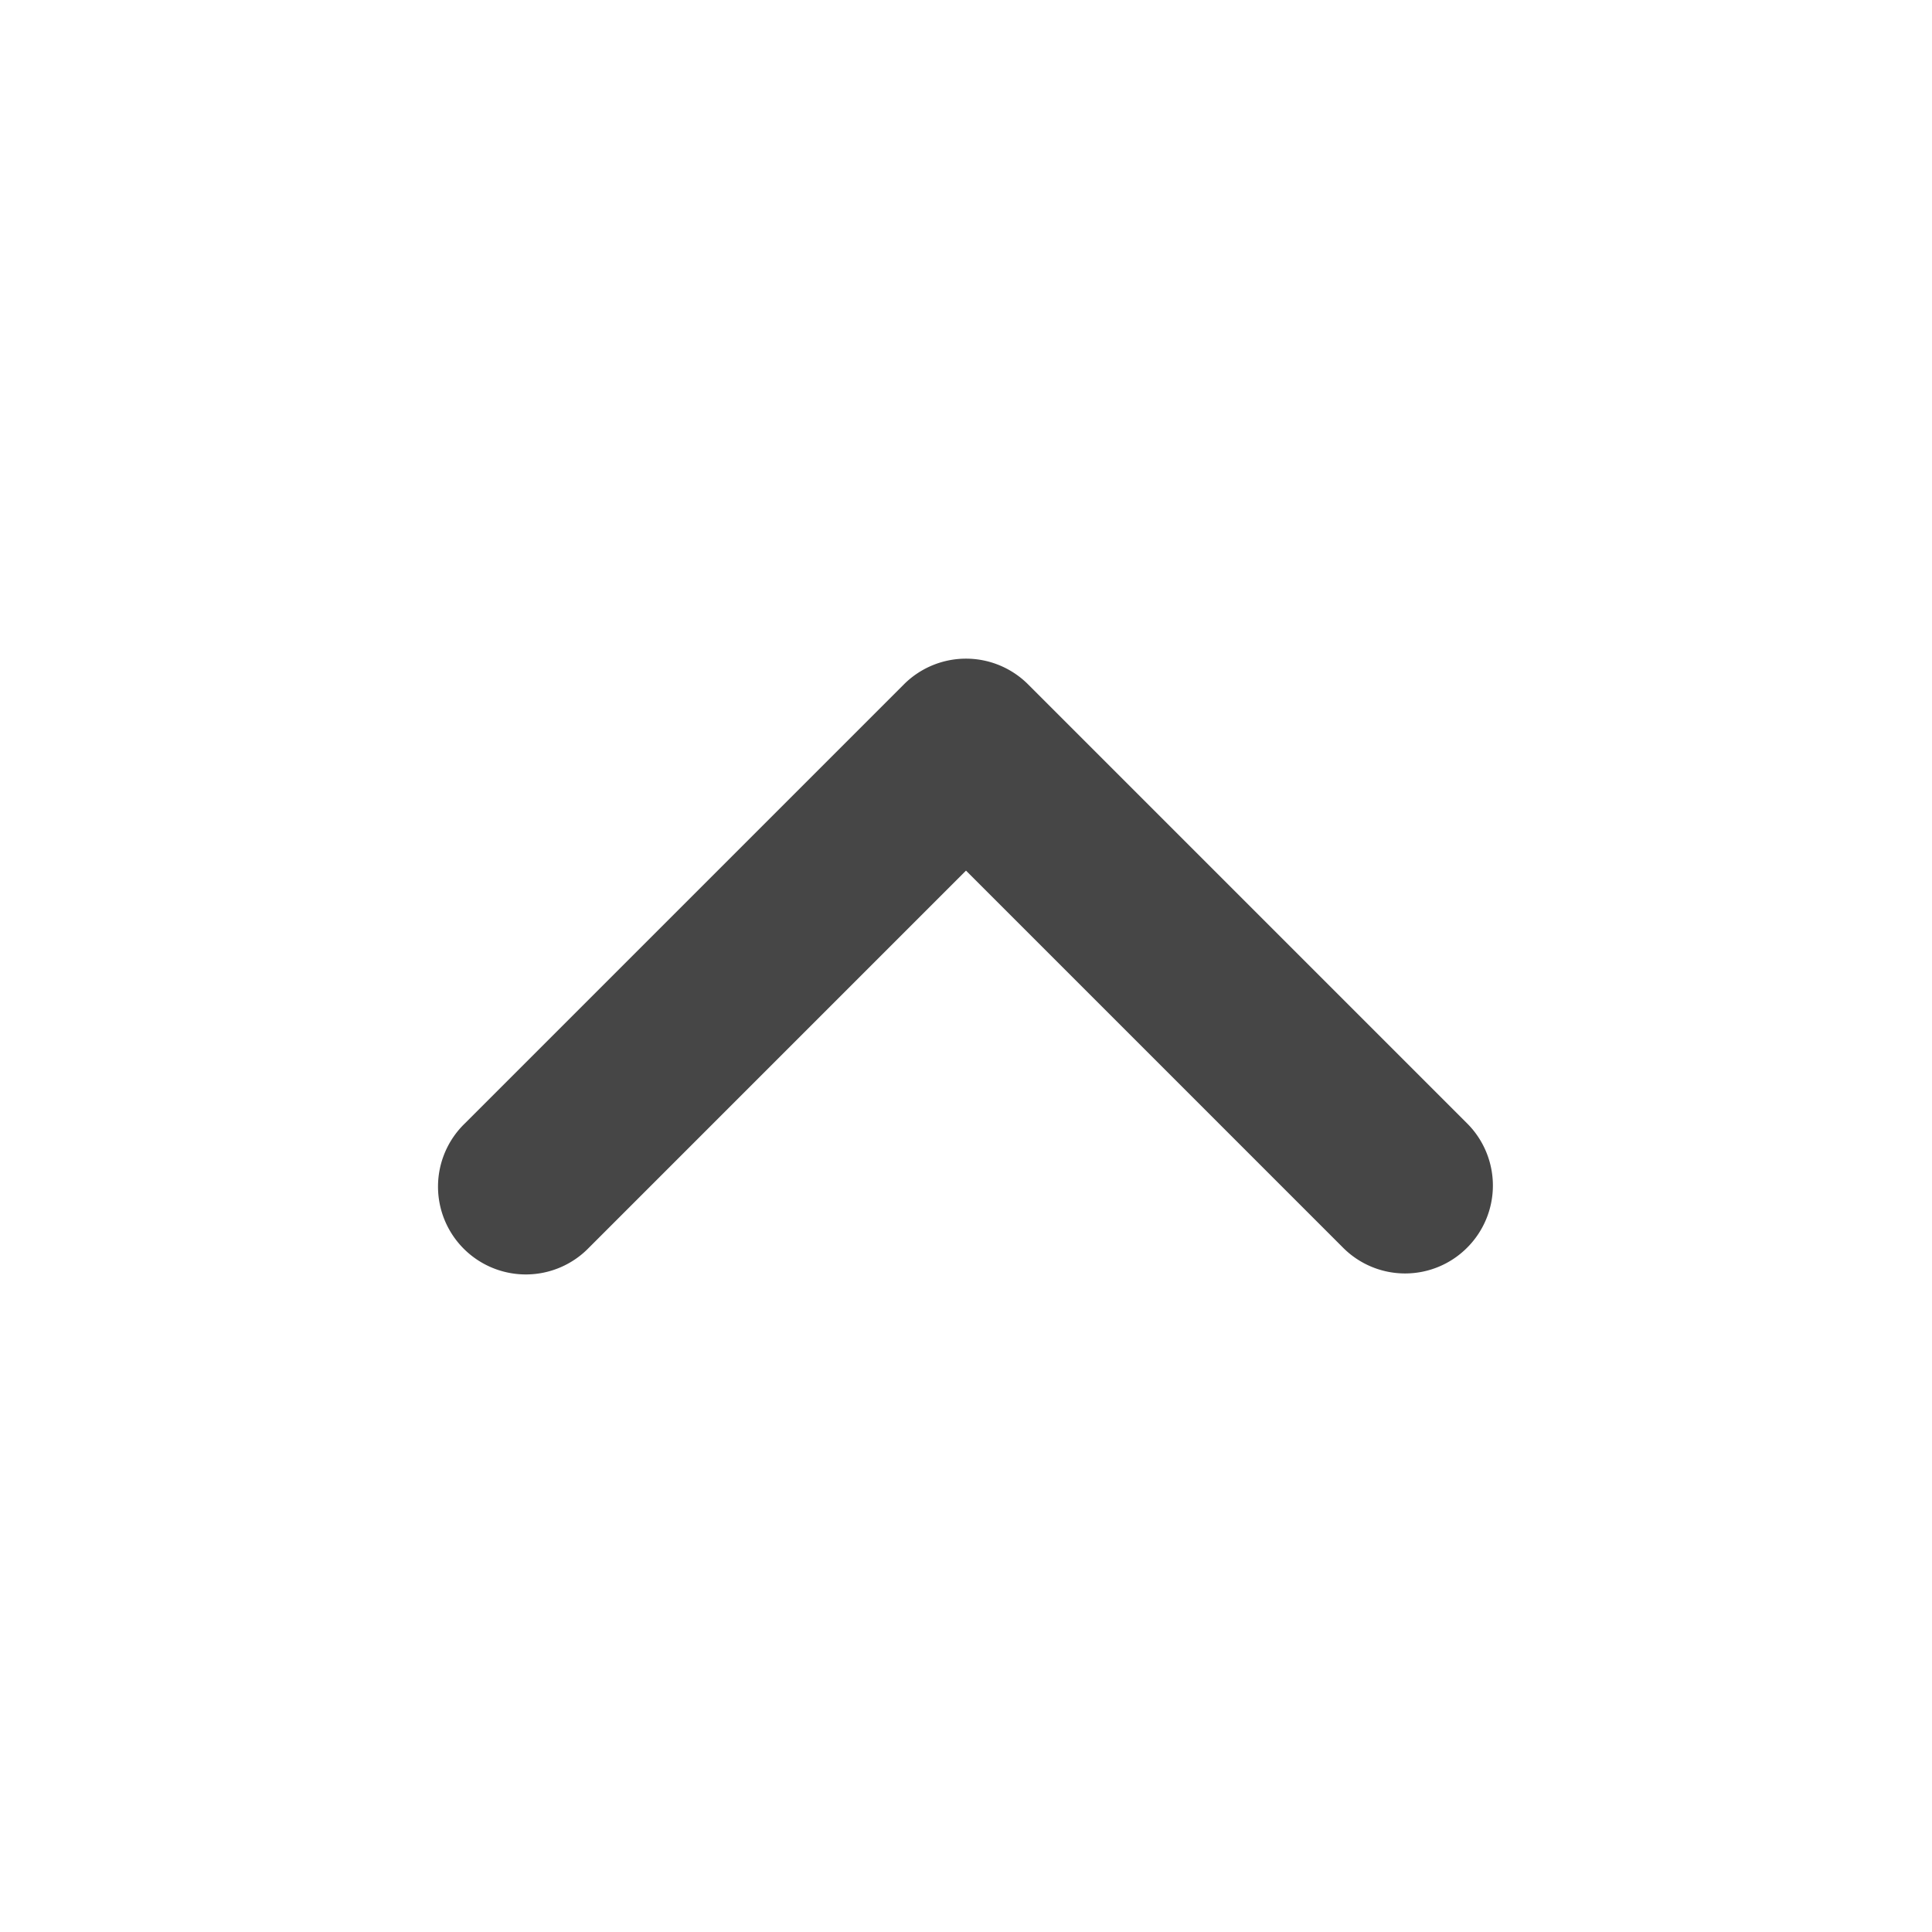 <svg xmlns="http://www.w3.org/2000/svg" viewBox="0 0 22 22" height="1em" width="1em">
  <path d="M11.707 7.793a1 1 0 0 0-1.414 0l-5 5a1 1 0 1 0 1.414 1.414L11 9.914l4.293 4.293a.997.997 0 0 0 1.414 0 1 1 0 0 0 0-1.414l-5-5Z" fill="#464646"/>
</svg>
